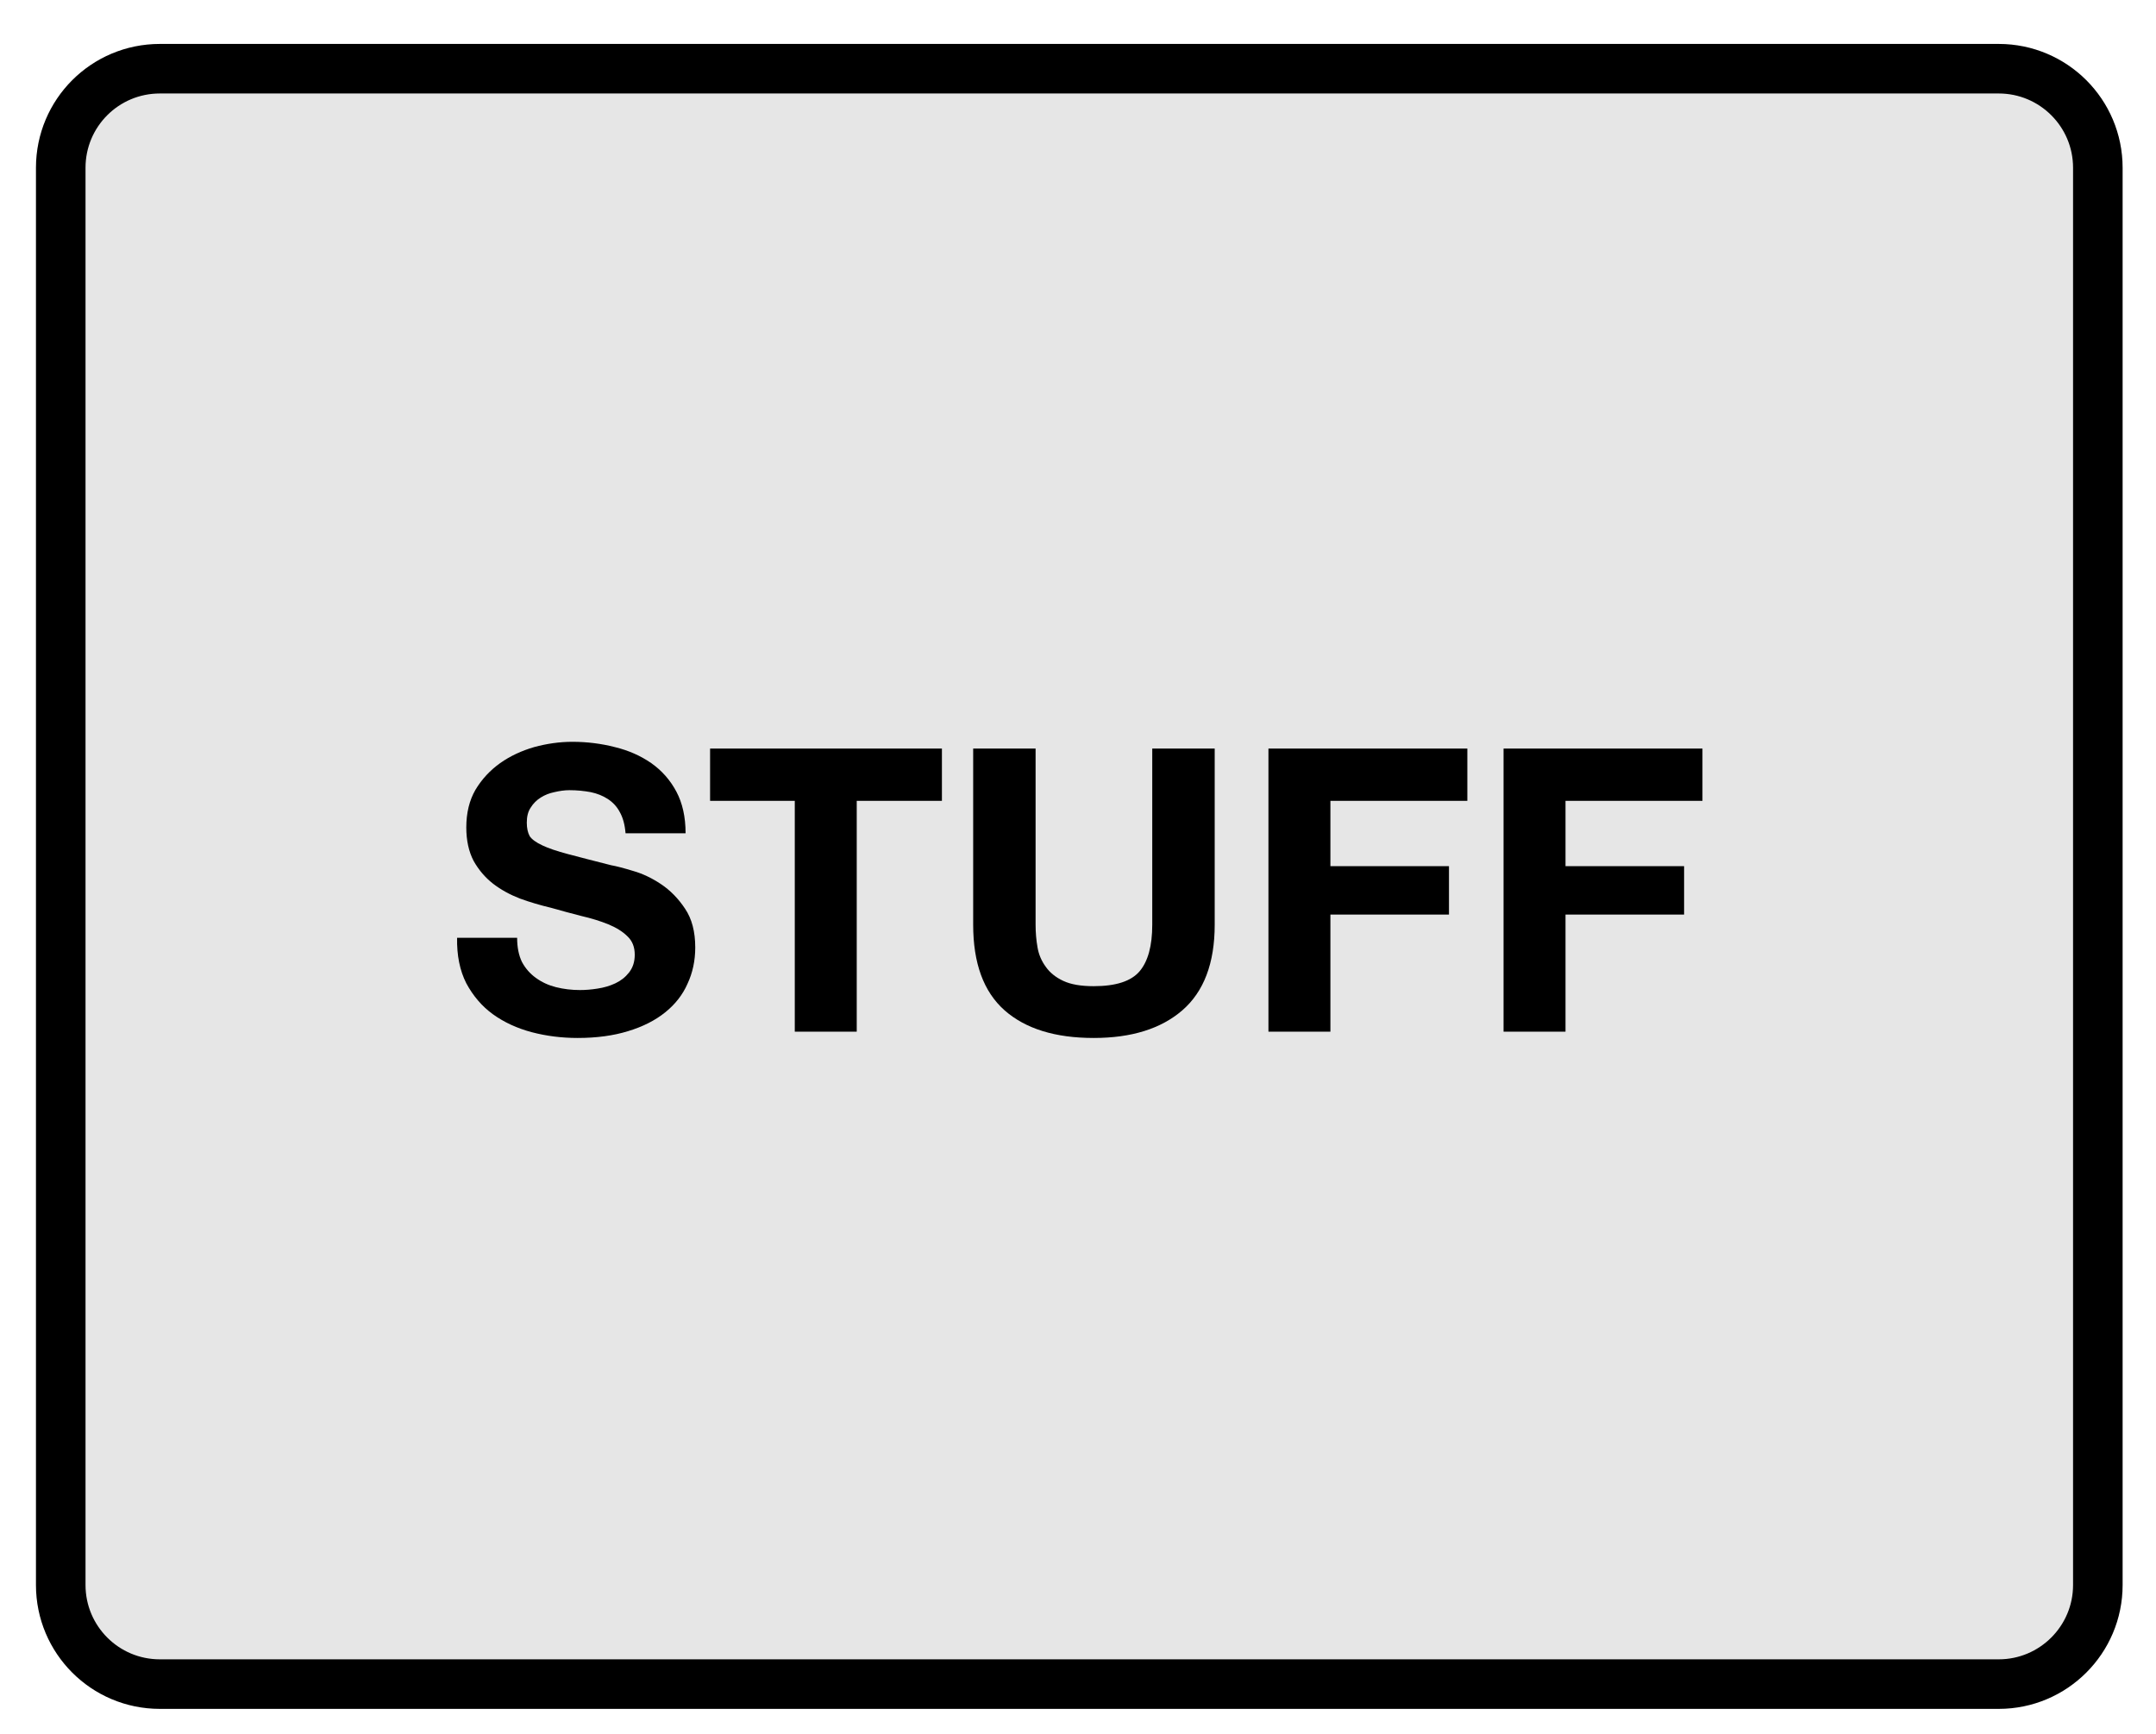 <?xml version="1.0" encoding="UTF-8"?>
<svg xmlns="http://www.w3.org/2000/svg" xmlns:xlink="http://www.w3.org/1999/xlink" width="69.6pt" height="56pt" viewBox="0 0 69.6 56" version="1.1">
<defs>
<g>
<symbol overflow="visible" id="glyph0-0">
<path style="stroke:none;" d="M 5 -7.766 L 1.422 -7.766 L 1.422 -1.219 L 5 -1.219 Z M 6.172 -8.938 L 6.172 -0.031 L 0.219 -0.031 L 0.219 -8.938 Z M 6.172 -8.938 "/>
</symbol>
<symbol overflow="visible" id="glyph0-1">
<path style="stroke:none;" d="M 2.25 -3.031 L 0.312 -3.031 C 0.301 -2.469 0.398 -1.977 0.609 -1.562 C 0.828 -1.156 1.113 -0.82 1.469 -0.562 C 1.832 -0.301 2.25 -0.109 2.719 0.016 C 3.195 0.141 3.691 0.203 4.203 0.203 C 4.816 0.203 5.359 0.129 5.828 -0.016 C 6.305 -0.16 6.707 -0.363 7.031 -0.625 C 7.352 -0.883 7.594 -1.191 7.75 -1.547 C 7.914 -1.898 8 -2.289 8 -2.719 C 8 -3.227 7.891 -3.645 7.672 -3.969 C 7.453 -4.301 7.191 -4.566 6.891 -4.766 C 6.598 -4.961 6.301 -5.102 6 -5.188 C 5.695 -5.281 5.457 -5.344 5.281 -5.375 C 4.707 -5.52 4.242 -5.641 3.891 -5.734 C 3.535 -5.828 3.258 -5.922 3.062 -6.016 C 2.863 -6.109 2.727 -6.207 2.656 -6.312 C 2.594 -6.426 2.562 -6.57 2.562 -6.75 C 2.562 -6.945 2.602 -7.109 2.688 -7.234 C 2.77 -7.367 2.879 -7.477 3.016 -7.562 C 3.148 -7.645 3.297 -7.703 3.453 -7.734 C 3.617 -7.773 3.781 -7.797 3.938 -7.797 C 4.188 -7.797 4.414 -7.773 4.625 -7.734 C 4.832 -7.691 5.016 -7.617 5.172 -7.516 C 5.336 -7.41 5.469 -7.27 5.562 -7.094 C 5.664 -6.914 5.727 -6.688 5.75 -6.406 L 7.688 -6.406 C 7.688 -6.938 7.586 -7.383 7.391 -7.75 C 7.191 -8.125 6.922 -8.43 6.578 -8.672 C 6.234 -8.91 5.844 -9.082 5.406 -9.188 C 4.969 -9.301 4.508 -9.359 4.031 -9.359 C 3.625 -9.359 3.211 -9.301 2.797 -9.188 C 2.391 -9.07 2.023 -8.898 1.703 -8.672 C 1.379 -8.441 1.113 -8.156 0.906 -7.812 C 0.707 -7.469 0.609 -7.062 0.609 -6.594 C 0.609 -6.176 0.688 -5.816 0.844 -5.516 C 1.008 -5.223 1.219 -4.977 1.469 -4.781 C 1.727 -4.582 2.02 -4.422 2.344 -4.297 C 2.664 -4.18 3 -4.082 3.344 -4 C 3.676 -3.906 4.004 -3.816 4.328 -3.734 C 4.648 -3.66 4.938 -3.57 5.188 -3.469 C 5.445 -3.363 5.656 -3.234 5.812 -3.078 C 5.969 -2.93 6.047 -2.734 6.047 -2.484 C 6.047 -2.254 5.984 -2.062 5.859 -1.906 C 5.742 -1.758 5.598 -1.645 5.422 -1.562 C 5.242 -1.477 5.051 -1.422 4.844 -1.391 C 4.645 -1.359 4.457 -1.344 4.281 -1.344 C 4.008 -1.344 3.75 -1.375 3.5 -1.438 C 3.258 -1.5 3.047 -1.598 2.859 -1.734 C 2.672 -1.867 2.52 -2.039 2.406 -2.25 C 2.301 -2.469 2.25 -2.727 2.25 -3.031 Z M 2.25 -3.031 "/>
</symbol>
<symbol overflow="visible" id="glyph0-2">
<path style="stroke:none;" d="M 2.906 -7.453 L 2.906 0 L 4.906 0 L 4.906 -7.453 L 7.656 -7.453 L 7.656 -9.141 L 0.172 -9.141 L 0.172 -7.453 Z M 2.906 -7.453 "/>
</symbol>
<symbol overflow="visible" id="glyph0-3">
<path style="stroke:none;" d="M 8.641 -3.453 L 8.641 -9.141 L 6.625 -9.141 L 6.625 -3.453 C 6.625 -2.773 6.488 -2.273 6.219 -1.953 C 5.945 -1.629 5.453 -1.469 4.734 -1.469 C 4.328 -1.469 4 -1.523 3.75 -1.641 C 3.508 -1.754 3.32 -1.906 3.188 -2.094 C 3.051 -2.281 2.961 -2.488 2.922 -2.719 C 2.879 -2.957 2.859 -3.203 2.859 -3.453 L 2.859 -9.141 L 0.844 -9.141 L 0.844 -3.453 C 0.844 -2.211 1.18 -1.289 1.859 -0.688 C 2.535 -0.094 3.492 0.203 4.734 0.203 C 5.953 0.203 6.906 -0.094 7.594 -0.688 C 8.289 -1.289 8.641 -2.211 8.641 -3.453 Z M 8.641 -3.453 "/>
</symbol>
<symbol overflow="visible" id="glyph0-4">
<path style="stroke:none;" d="M 0.891 -9.141 L 0.891 0 L 2.891 0 L 2.891 -3.781 L 6.719 -3.781 L 6.719 -5.344 L 2.891 -5.344 L 2.891 -7.453 L 7.312 -7.453 L 7.312 -9.141 Z M 0.891 -9.141 "/>
</symbol>
</g>
</defs>
<g id="surface1">
<path style="fill-rule:nonzero;fill:rgb(90.195%,90.195%,90.195%);fill-opacity:1;stroke-width:2;stroke-linecap:round;stroke-linejoin:round;stroke:rgb(0%,0%,0%);stroke-opacity:1;stroke-miterlimit:10;" d="M 613.45 226.773 L 687.654 226.773 C 689.861 226.773 691.653 228.561 691.653 230.772 L 691.653 287.97 C 691.653 290.177 689.861 291.969 687.654 291.969 L 613.45 291.969 C 611.238 291.969 609.451 290.177 609.451 287.97 L 609.451 230.772 C 609.451 228.561 611.238 226.773 613.45 226.773 Z M 613.45 226.773 " transform="matrix(0.8,0,0,0.8,-485.6,-179.2)"/>
<g style="fill:rgb(0%,0%,0%);fill-opacity:1;">
  <use xlink:href="#glyph0-1" x="14.444" y="33.31"/>
  <use xlink:href="#glyph0-2" x="22.751" y="33.31"/>
  <use xlink:href="#glyph0-3" x="30.572" y="33.31"/>
  <use xlink:href="#glyph0-4" x="40.057" y="33.31"/>
  <use xlink:href="#glyph0-4" x="47.647" y="33.31"/>
</g>
</g>
</svg>
